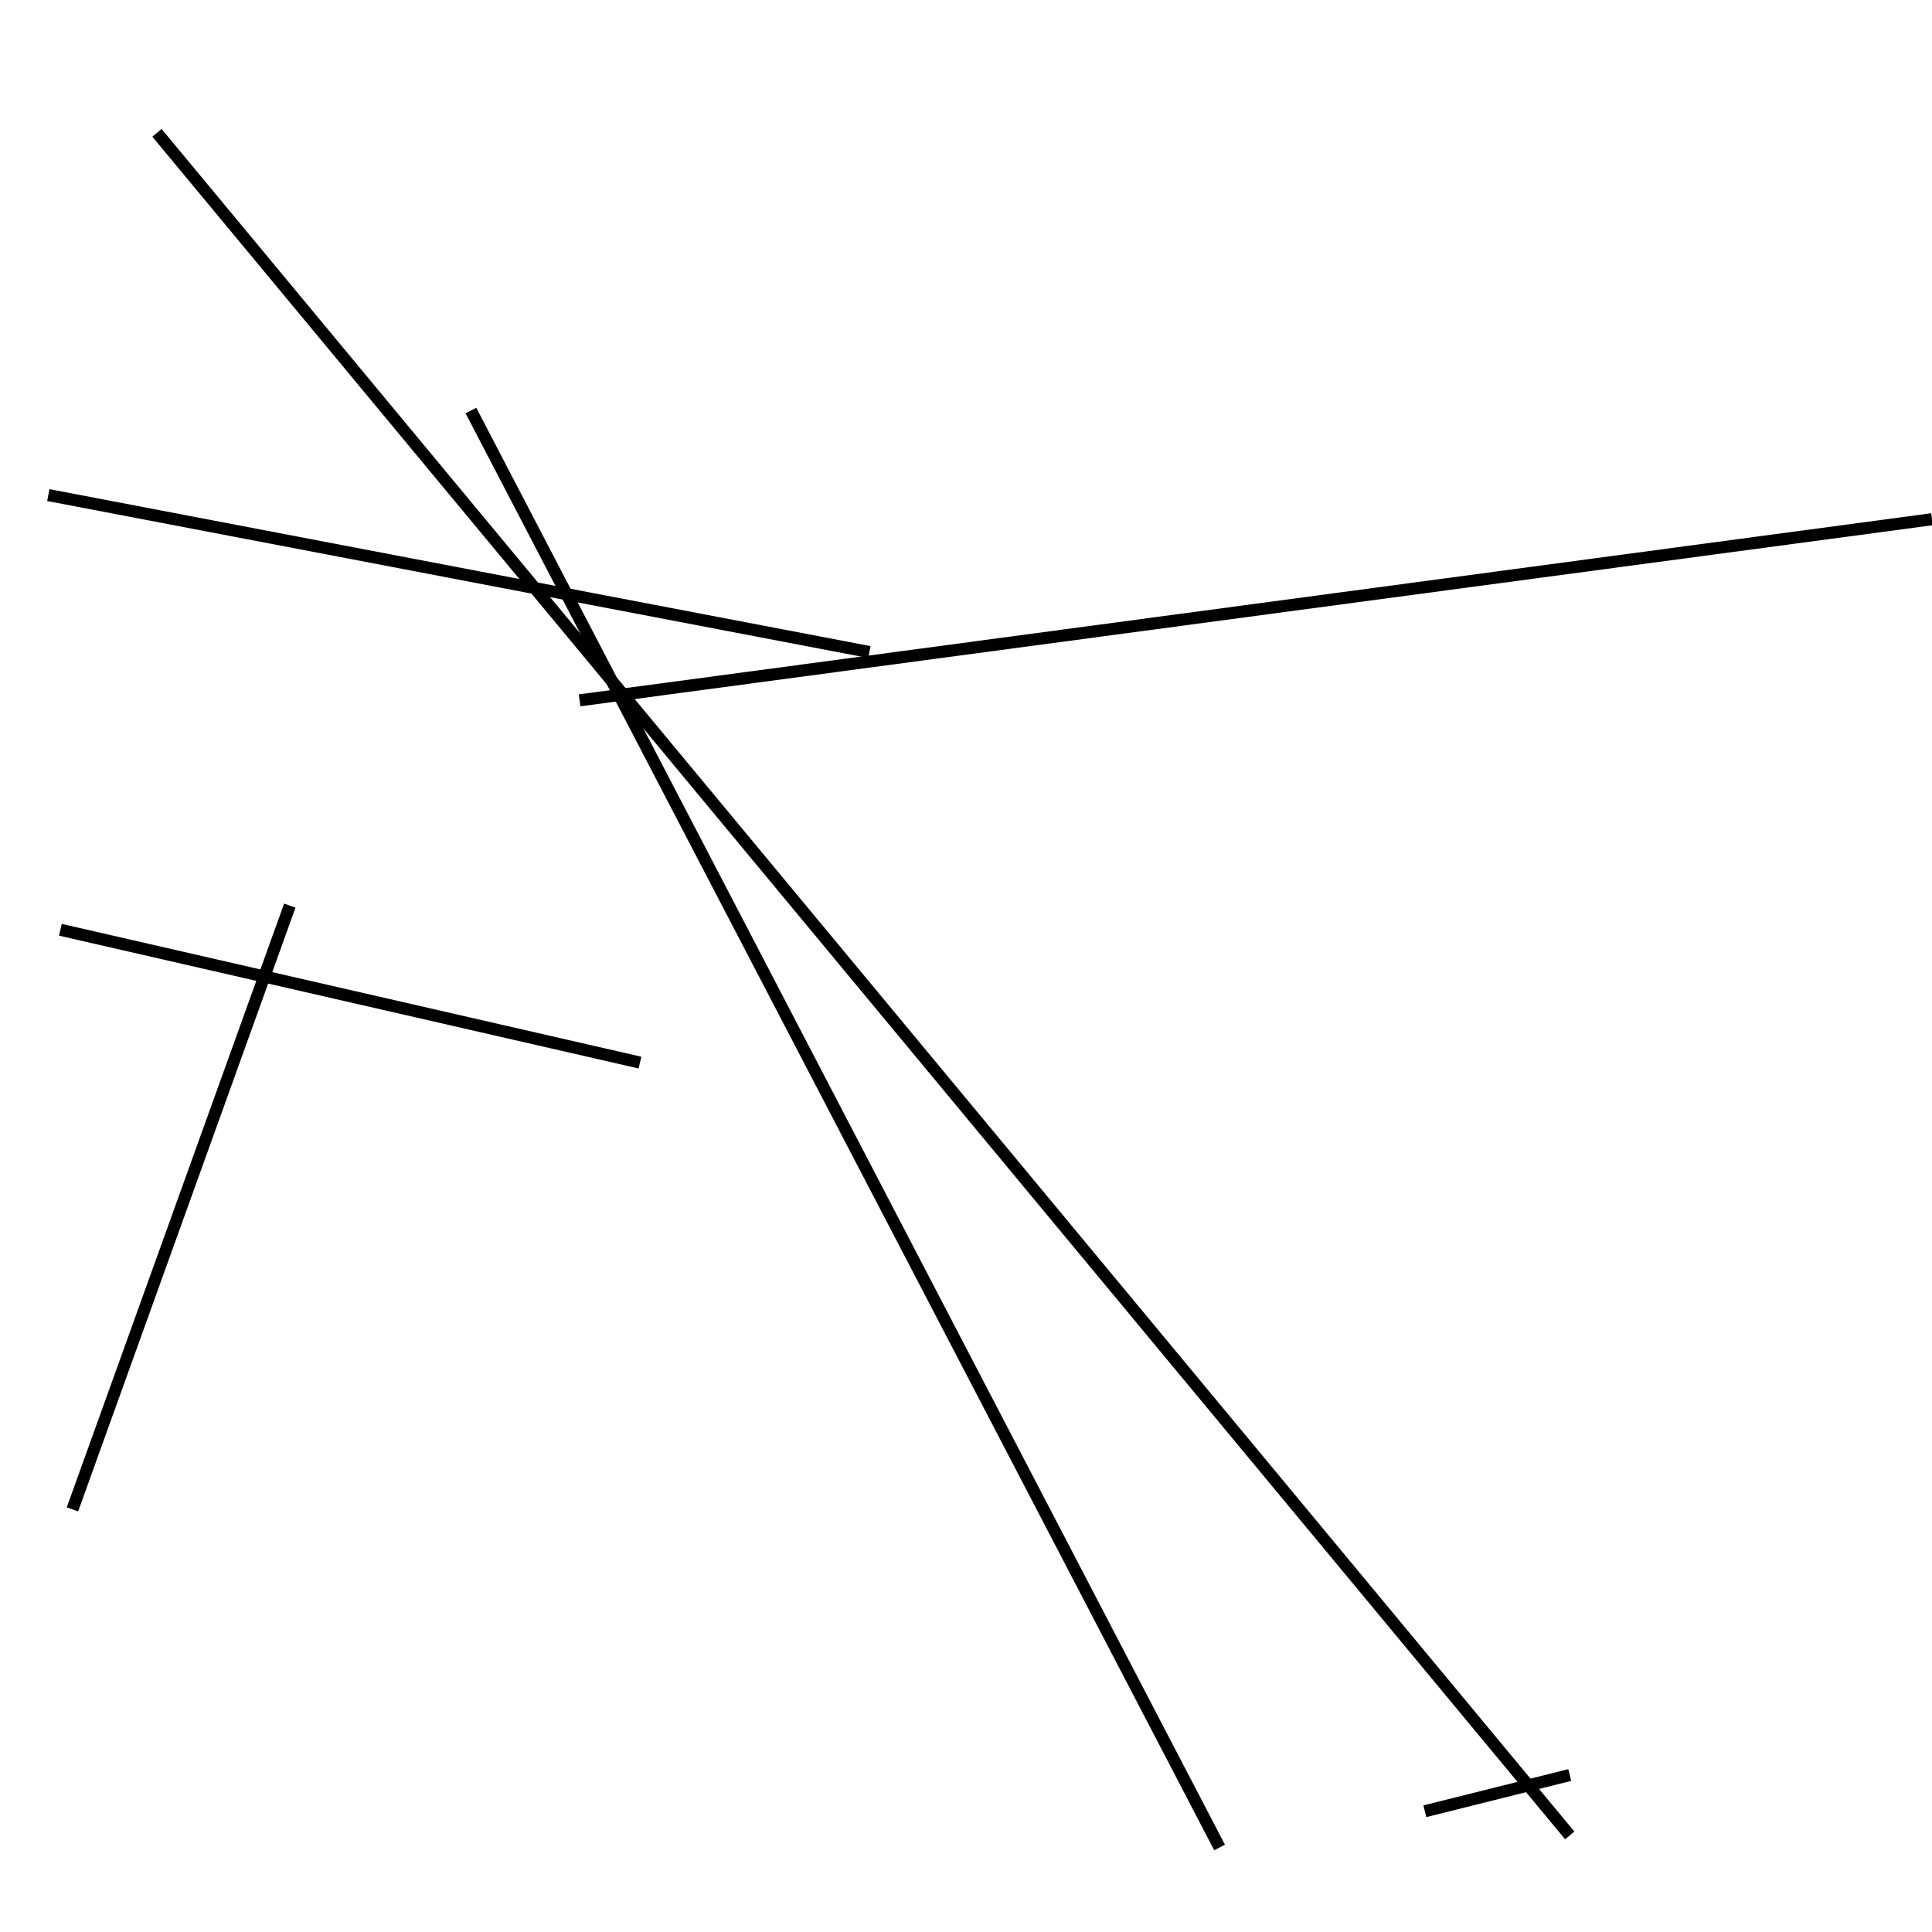 <?xml version="1.0" encoding="utf-8" ?>
<svg baseProfile="full" height="160" version="1.1" width="160" xmlns="http://www.w3.org/2000/svg" xmlns:ev="http://www.w3.org/2001/xml-events" xmlns:xlink="http://www.w3.org/1999/xlink"><defs /><line stroke="black" stroke-width="1" x1="118" x2="130" y1="150" y2="147" /><line stroke="black" stroke-width="1" x1="48" x2="160" y1="58" y2="43" /><line stroke="black" stroke-width="1" x1="24" x2="6" y1="75" y2="125" /><line stroke="black" stroke-width="1" x1="13" x2="130" y1="11" y2="152" /><line stroke="black" stroke-width="1" x1="5" x2="53" y1="77" y2="88" /><line stroke="black" stroke-width="1" x1="39" x2="101" y1="34" y2="153" /><line stroke="black" stroke-width="1" x1="72" x2="4" y1="54" y2="41" /></svg>
